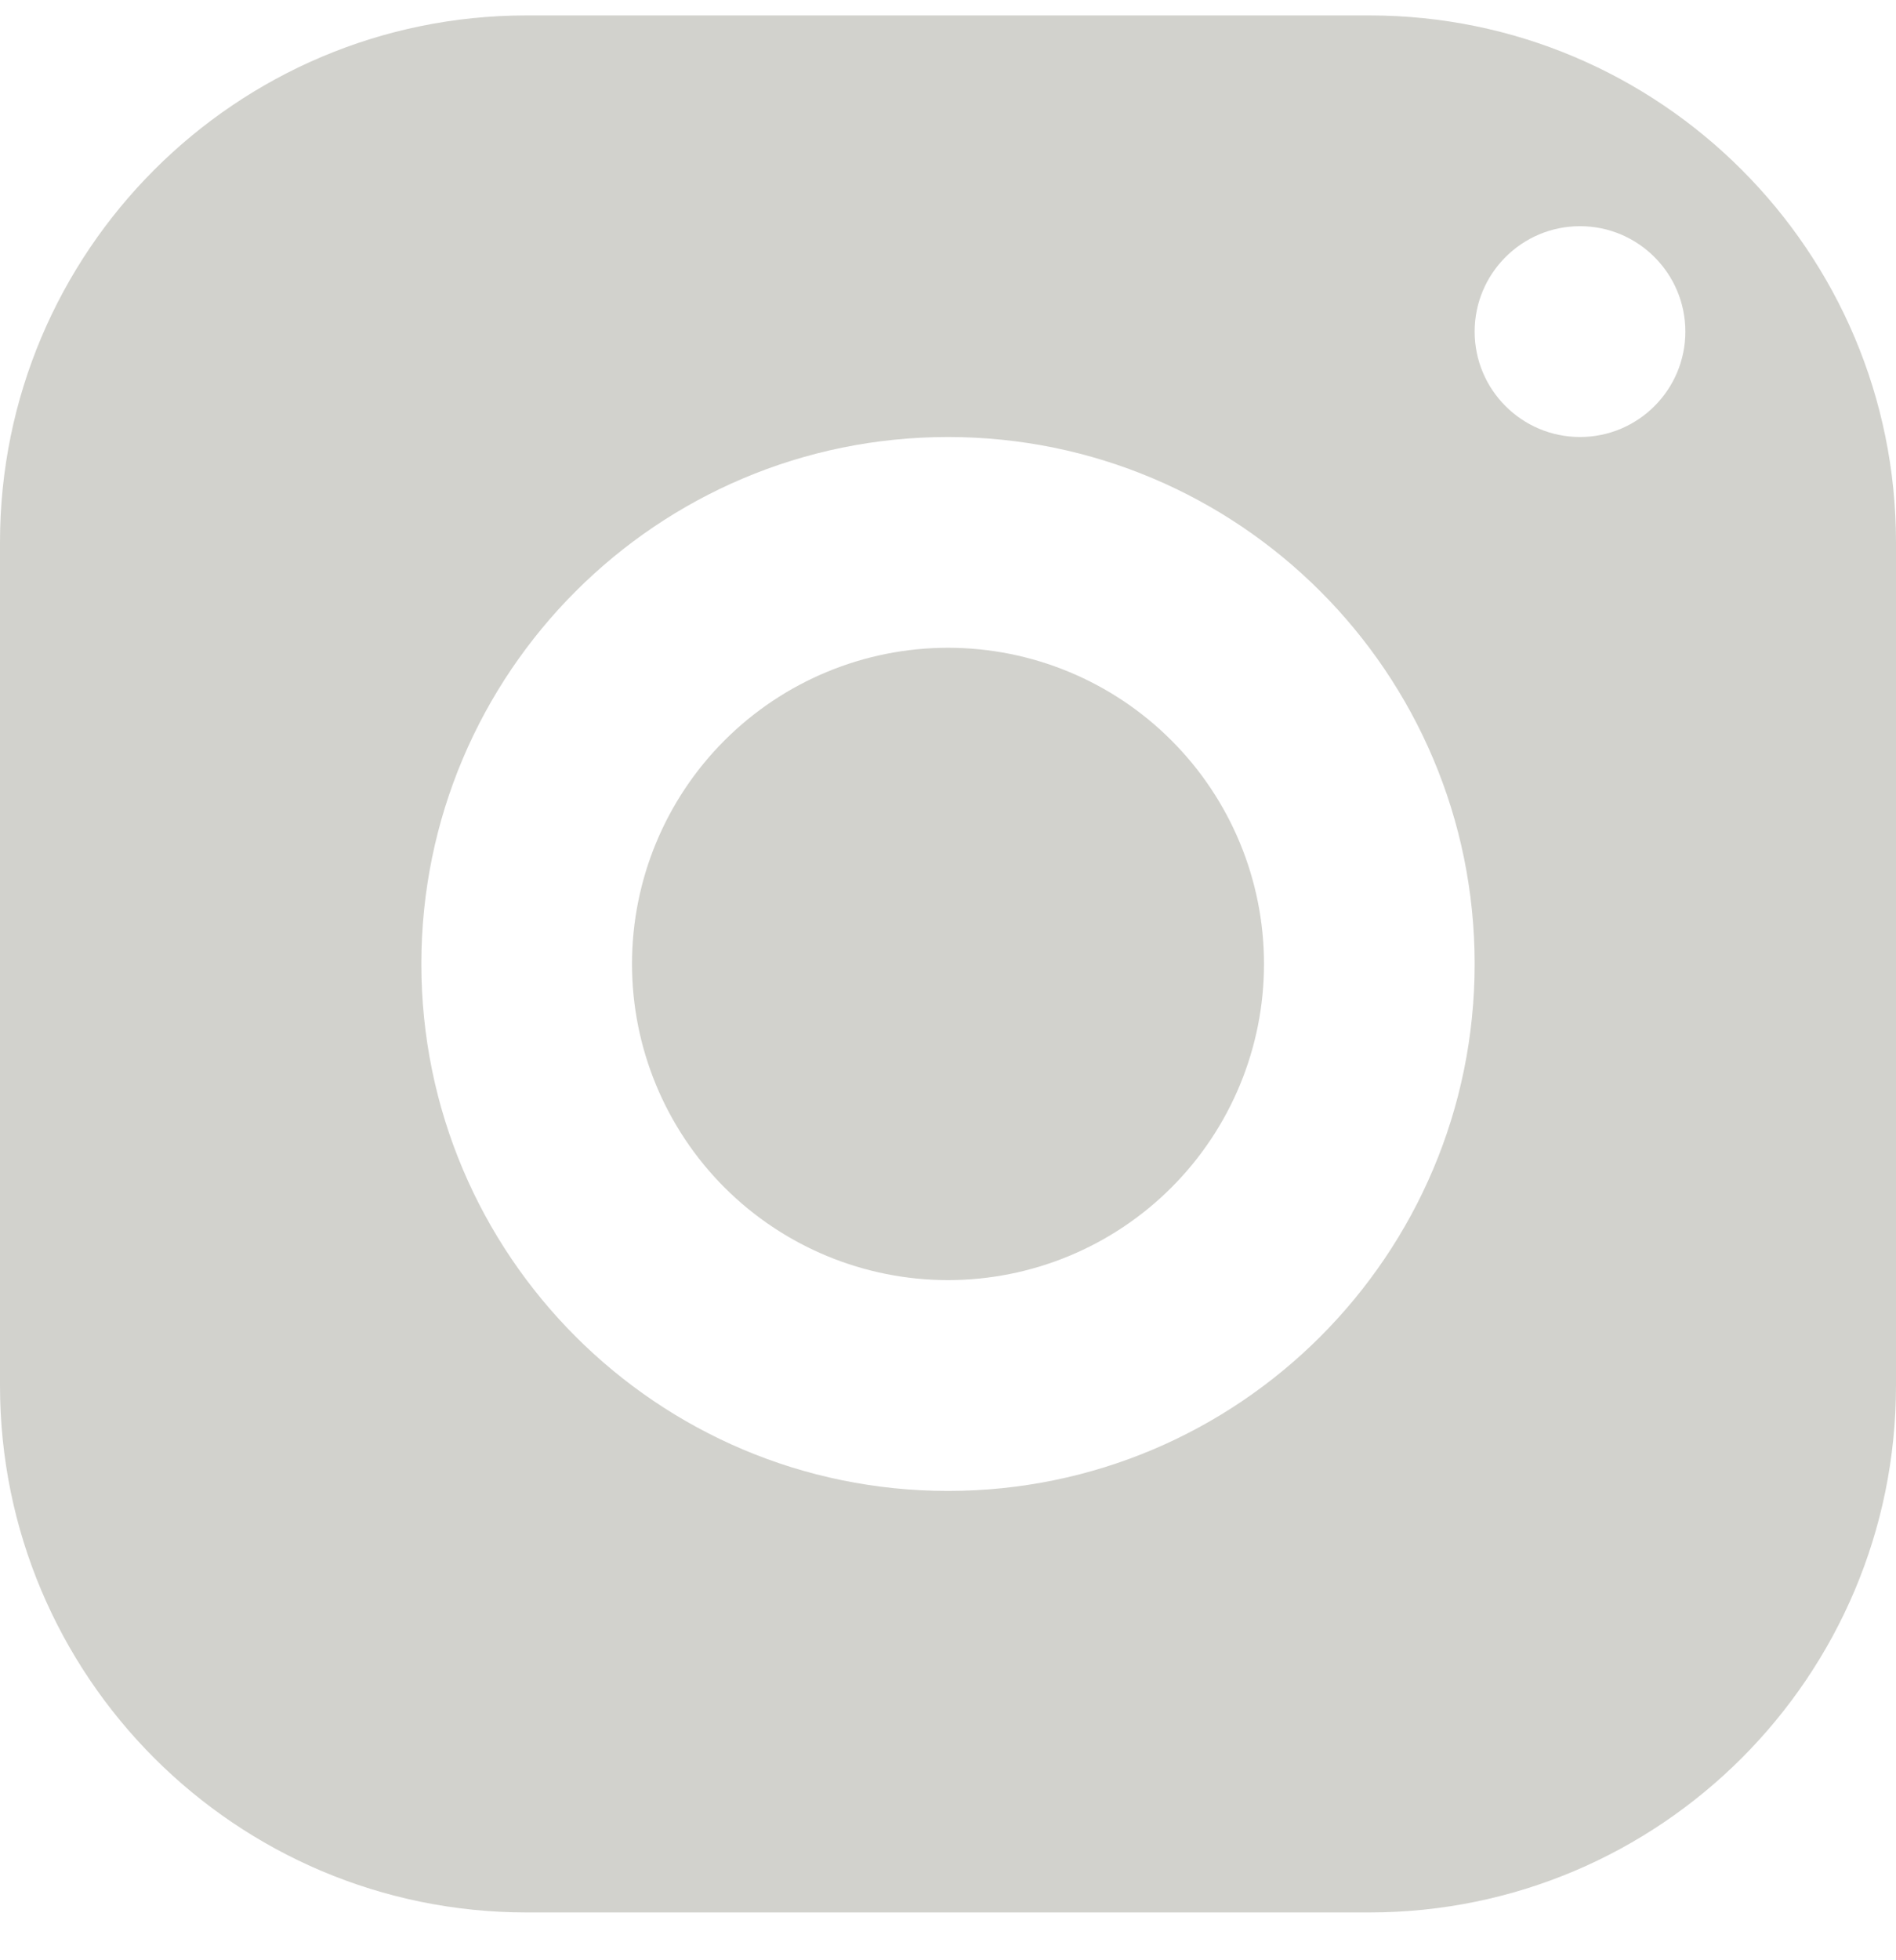 <svg width="30" height="31" viewBox="0 0 30 31" fill="none" xmlns="http://www.w3.org/2000/svg">
<path d="M8.333 0.244C3.732 0.244 0 3.976 0 8.577V21.911C0 26.512 3.732 30.244 8.333 30.244H21.667C26.268 30.244 30 26.512 30 21.911V8.577C30 3.976 26.268 0.244 21.667 0.244H8.333ZM25 3.577C25.92 3.577 26.667 4.324 26.667 5.244C26.667 6.164 25.92 6.911 25 6.911C24.08 6.911 23.333 6.164 23.333 5.244C23.333 4.324 24.08 3.577 25 3.577ZM15 6.911C19.602 6.911 23.333 10.643 23.333 15.244C23.333 19.846 19.602 23.578 15 23.578C10.398 23.578 6.667 19.846 6.667 15.244C6.667 10.643 10.398 6.911 15 6.911ZM15 10.244C13.674 10.244 12.402 10.771 11.464 11.709C10.527 12.646 10 13.918 10 15.244C10 16.57 10.527 17.842 11.464 18.78C12.402 19.717 13.674 20.244 15 20.244C16.326 20.244 17.598 19.717 18.535 18.78C19.473 17.842 20 16.57 20 15.244C20 13.918 19.473 12.646 18.535 11.709C17.598 10.771 16.326 10.244 15 10.244Z" fill="#D2D2CD"/>
</svg>

